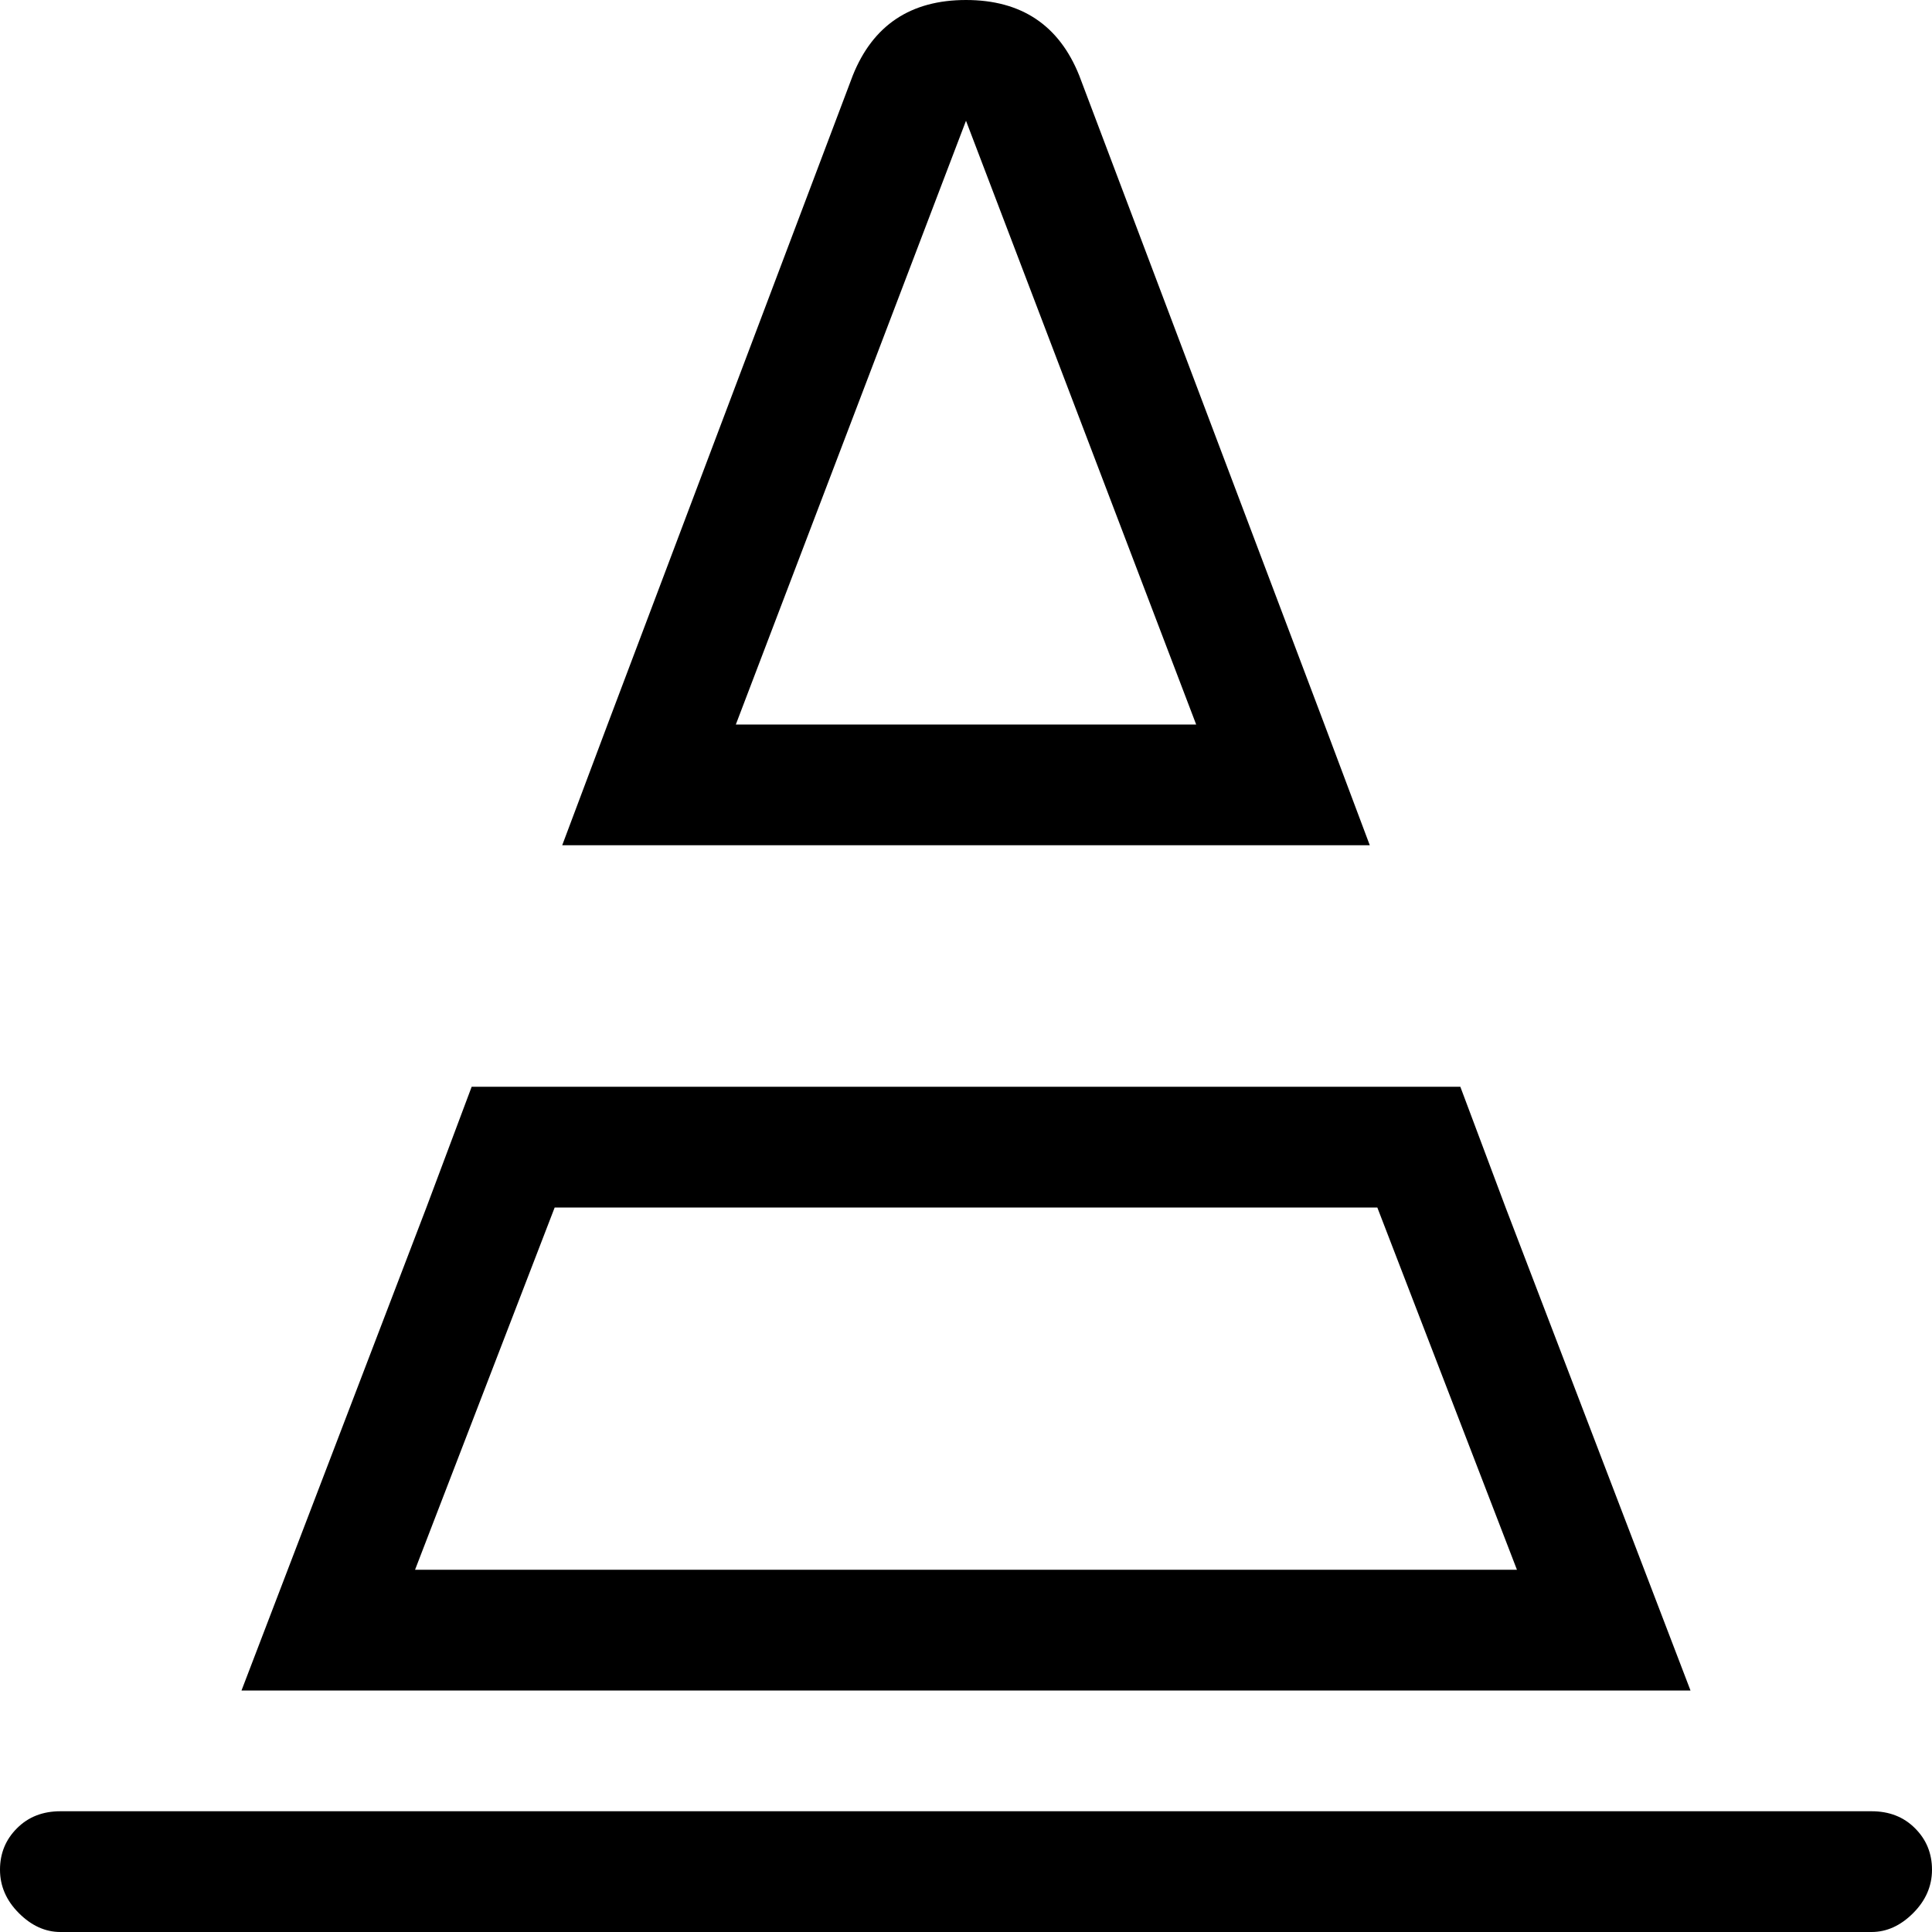 <svg width="30" height="30" viewBox="0 -58.125 30 30" xmlns="http://www.w3.org/2000/svg"><path d="M23.379 -39.375L22.676 -41.25L20.684 -41.25L9.316 -41.25L7.324 -41.25L6.621 -39.375L3.75 -31.875L26.25 -31.875ZM8.613 -39.375L21.387 -39.375L23.555 -33.75L6.445 -33.75ZM19.277 -45L21.27 -45L20.566 -46.875L16.758 -56.953C16.445 -57.734 15.859 -58.125 15 -58.125C14.141 -58.125 13.555 -57.734 13.242 -56.953L9.434 -46.875L8.73 -45L10.723 -45ZM15 -56.25L18.574 -46.875L11.426 -46.875ZM29.062 -30L0.938 -30C0.664 -30 0.439 -29.912 0.264 -29.736C0.088 -29.561 0 -29.346 0 -29.092C0 -28.838 0.098 -28.613 0.293 -28.418C0.488 -28.223 0.703 -28.125 0.938 -28.125L29.062 -28.125C29.297 -28.125 29.512 -28.223 29.707 -28.418C29.902 -28.613 30 -28.838 30 -29.092C30 -29.346 29.912 -29.561 29.736 -29.736C29.561 -29.912 29.336 -30 29.062 -30ZM29.062 -30"></path></svg>